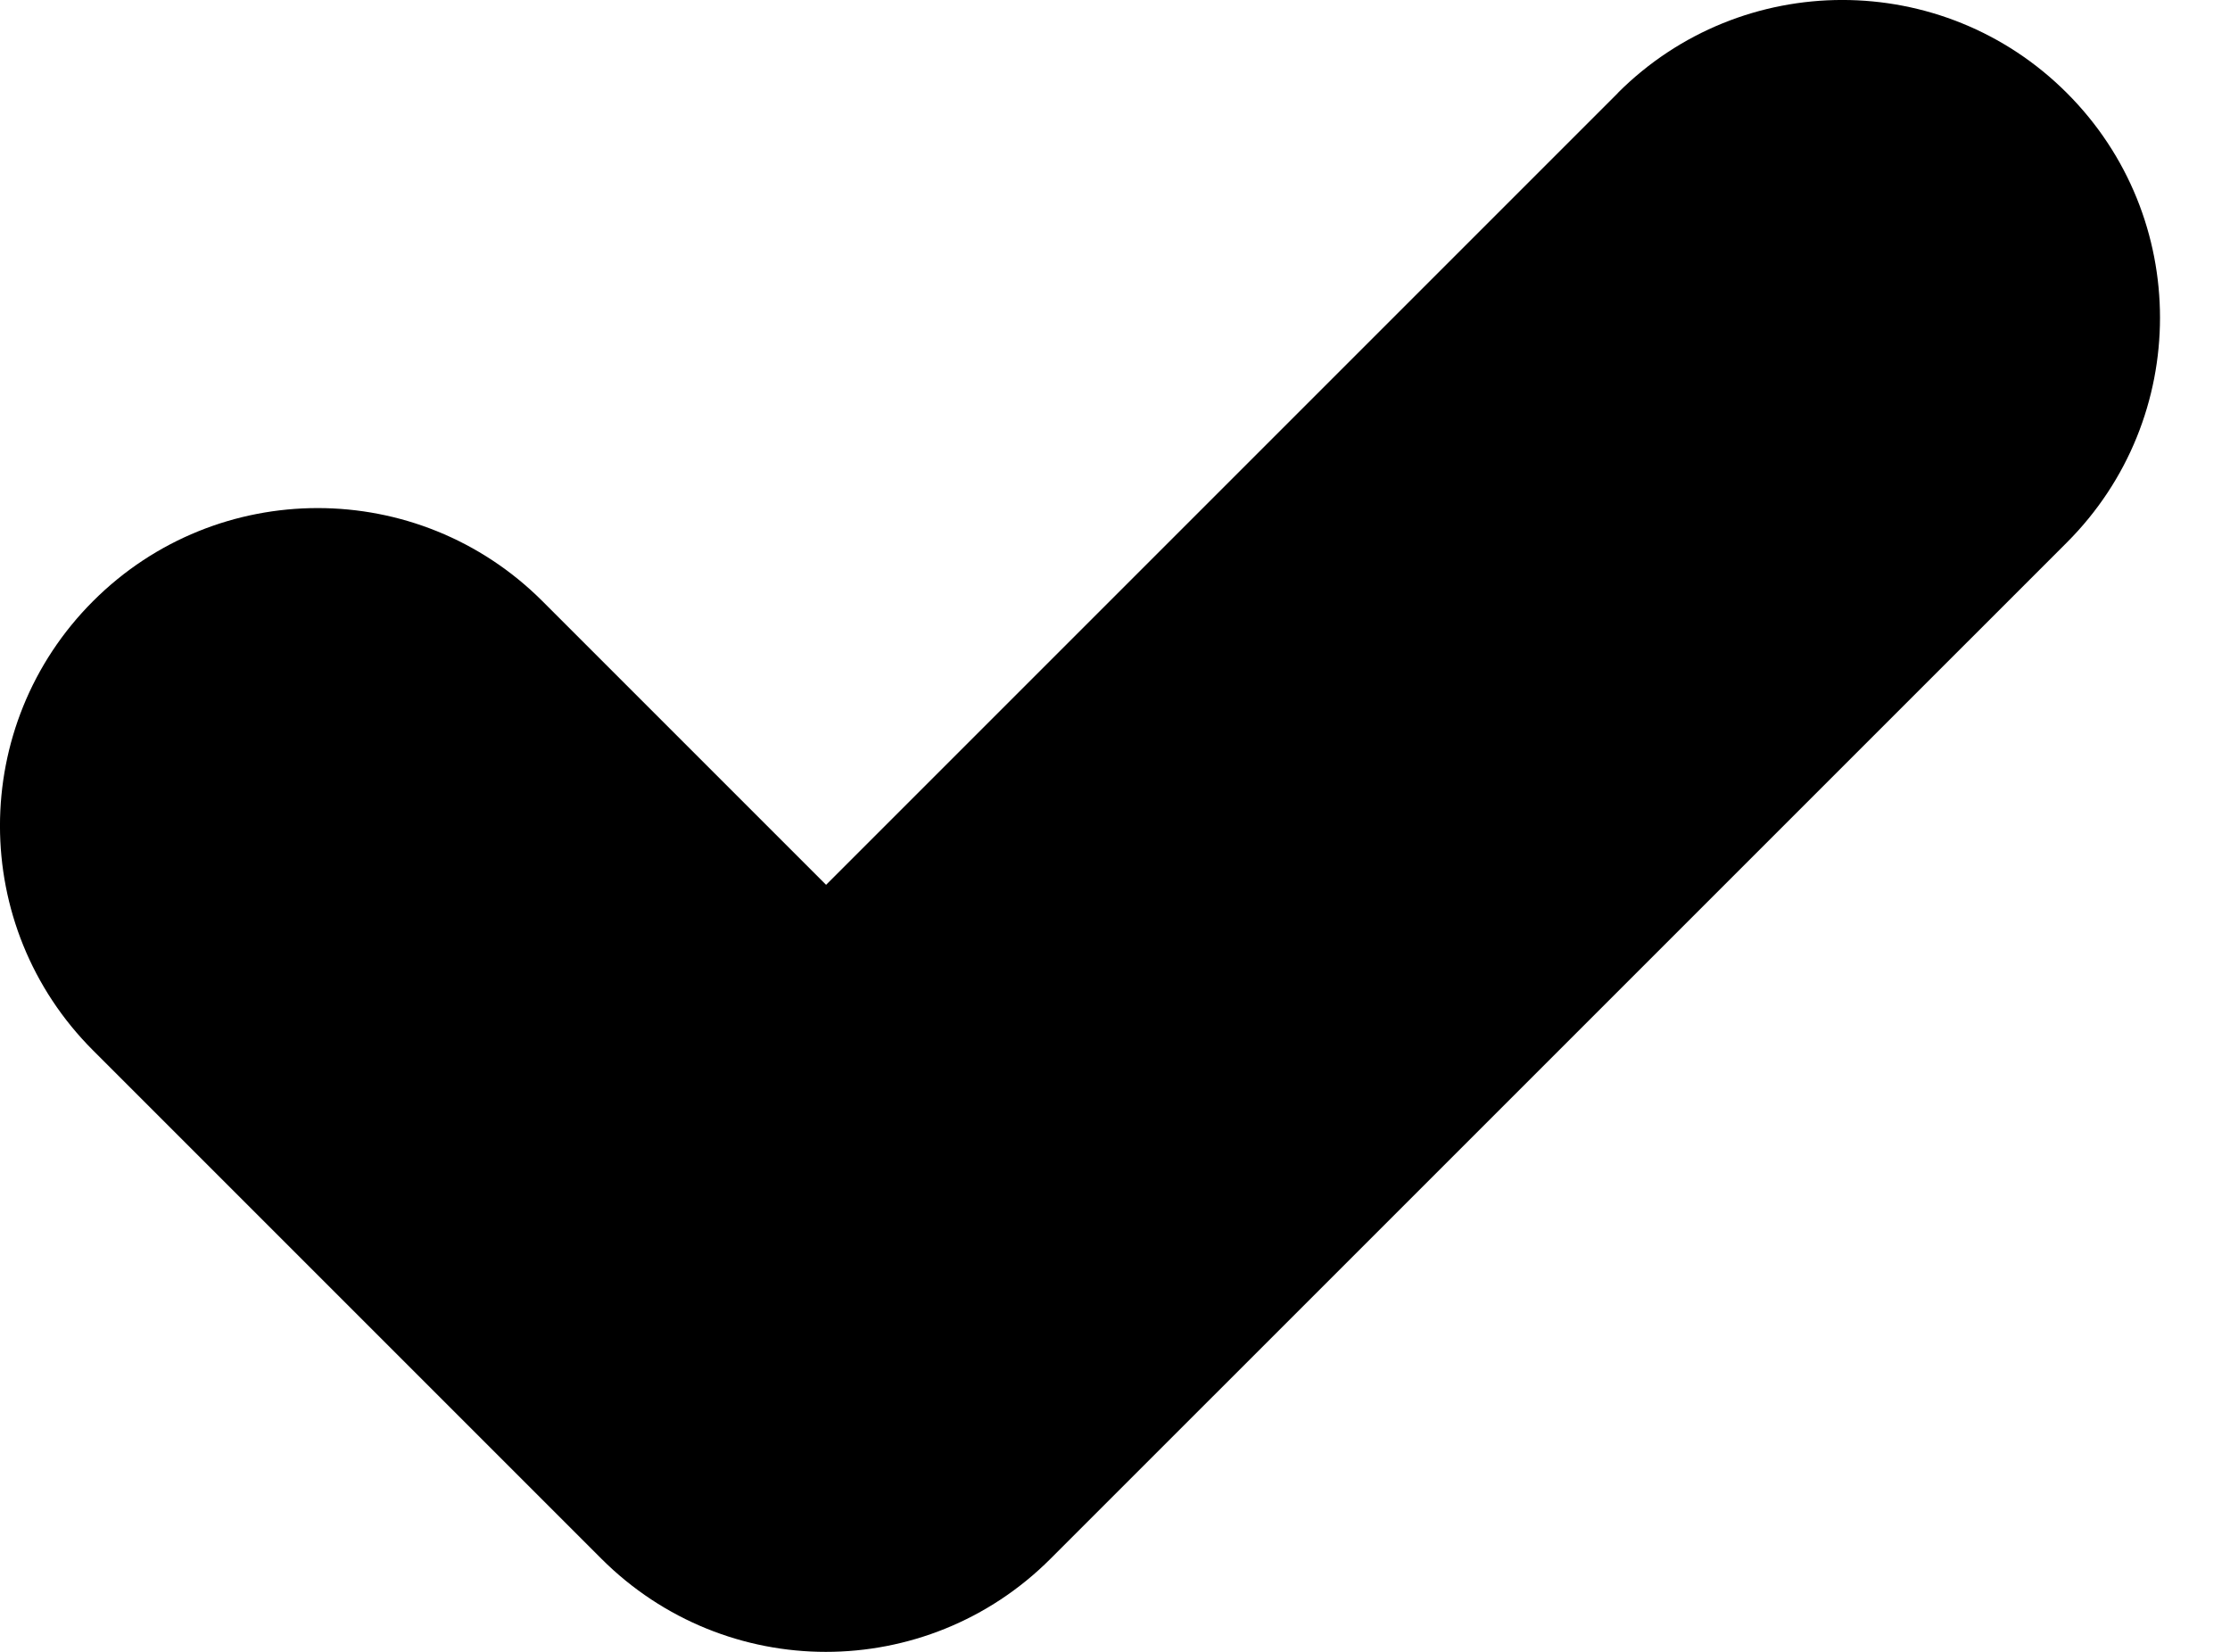 <svg viewBox="0 0 27 20" xmlns="http://www.w3.org/2000/svg">
    <path
        d="M19.59 1.125L10.002 10.713L6.567 7.278C5.064 5.776 2.629 5.776 1.127 7.278C-0.376 8.781 -0.376 11.216 1.127 12.718L7.281 18.872C8.032 19.623 9.017 20 9.999 20C10.982 20 11.967 19.625 12.718 18.874L25.026 6.567C26.528 5.064 26.528 2.629 25.026 1.127C23.524 -0.376 21.088 -0.376 19.586 1.127L19.59 1.125Z" />
</svg>